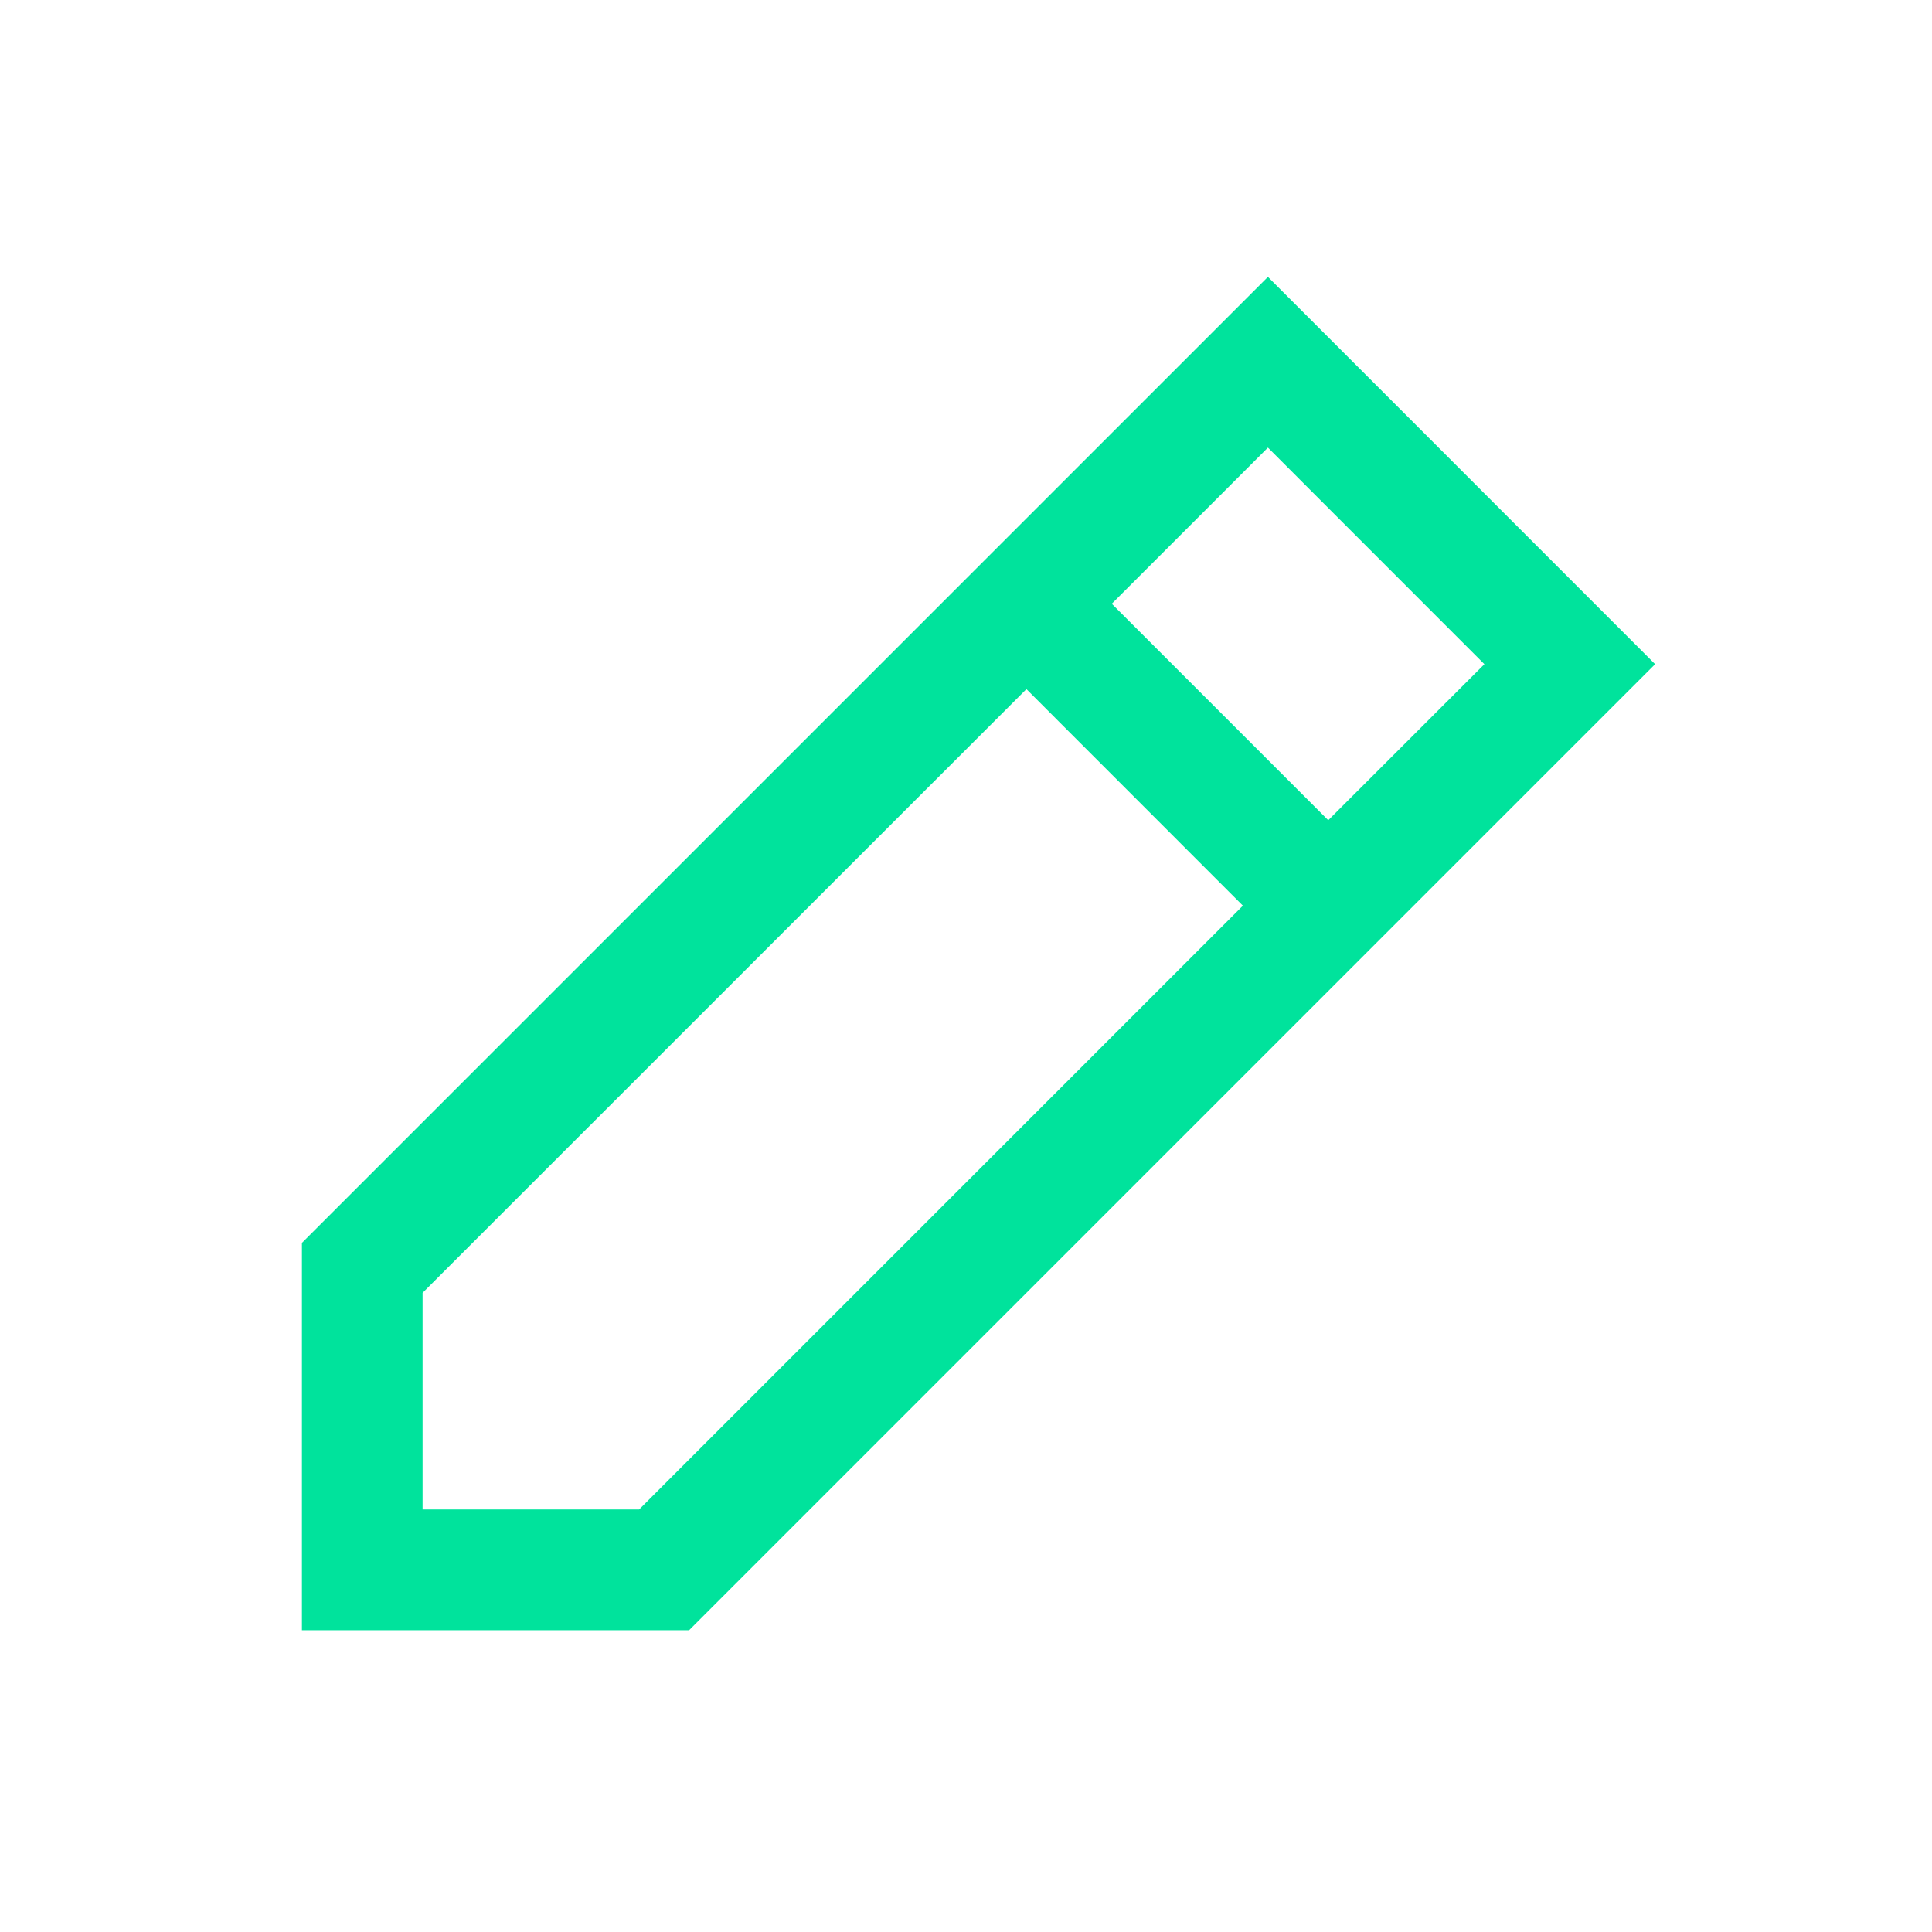 <svg width="22" height="22" viewBox="0 0 22 22" fill="none" xmlns="http://www.w3.org/2000/svg">
<path fill-rule="evenodd" clip-rule="evenodd" d="M7.847 18.563L18.847 7.563L14.438 3.153L3.438 14.153V18.563H7.847ZM14.438 5.097L16.903 7.563L15.125 9.34L12.66 6.875L14.438 5.097ZM11.688 7.847L14.153 10.313L7.278 17.188H4.812V14.722L11.688 7.847Z" fill="#00E39C"/>
</svg>

